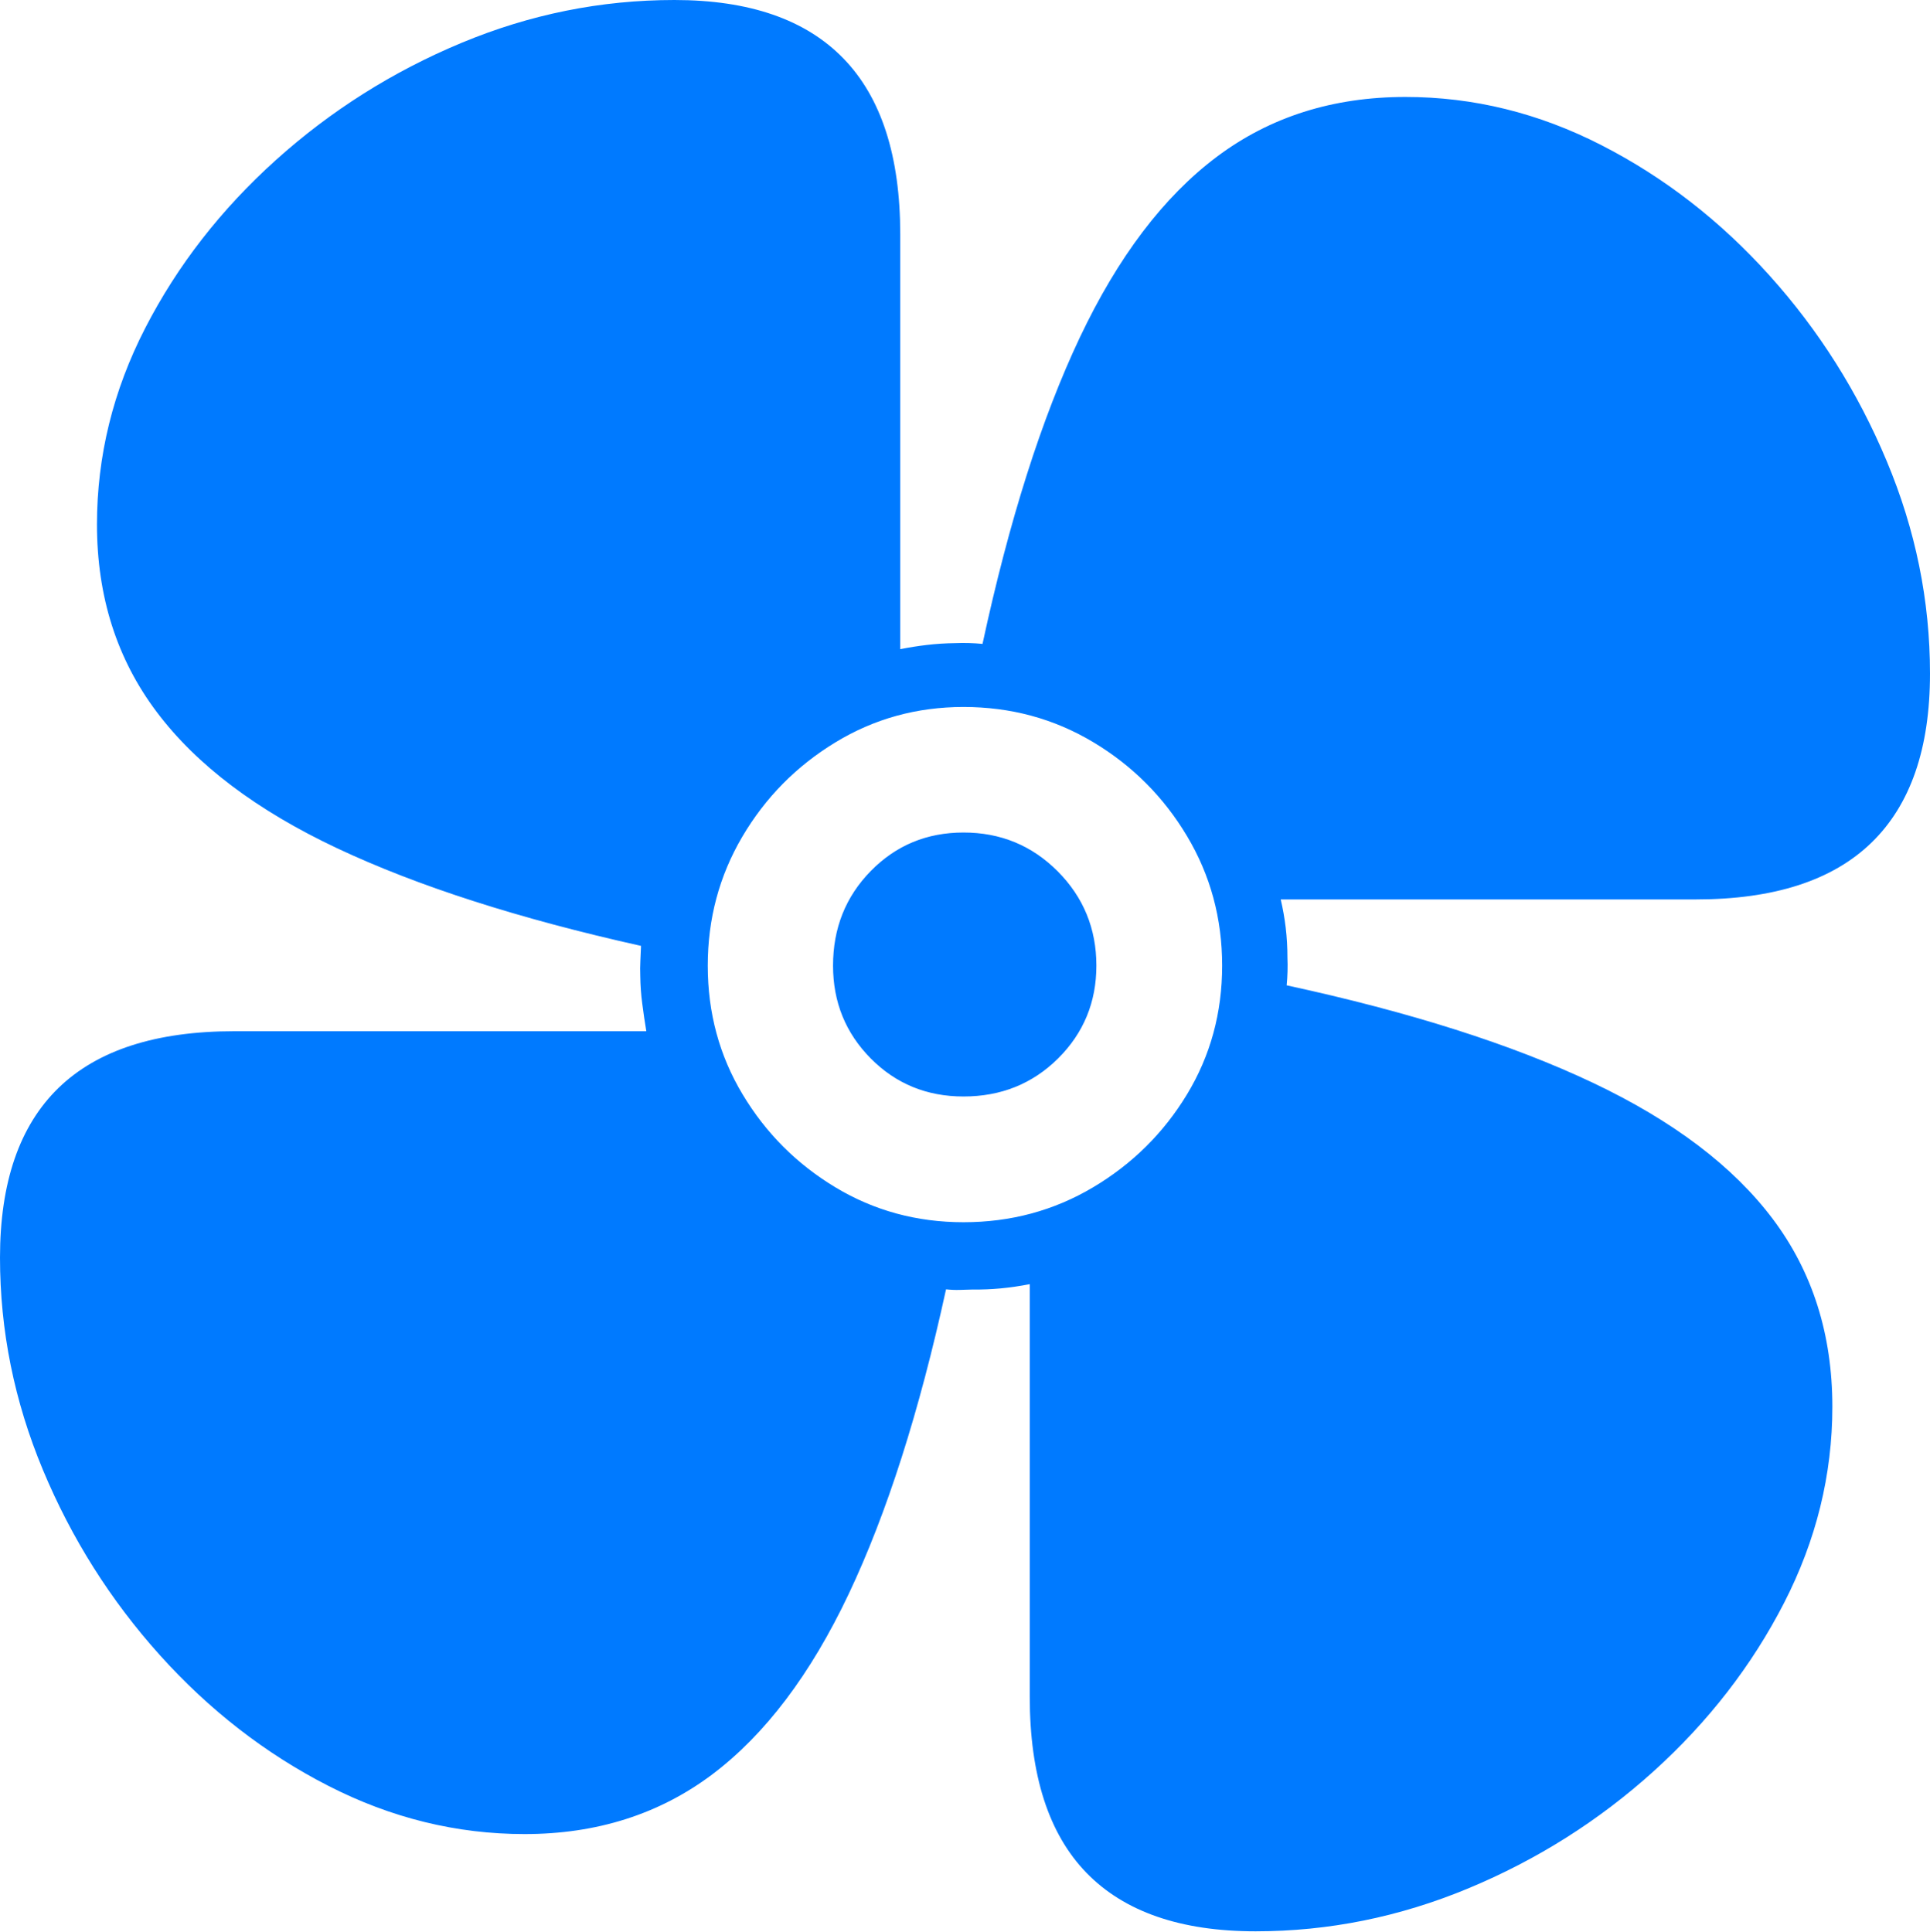 <?xml version="1.0" encoding="UTF-8"?>
<!--Generator: Apple Native CoreSVG 175-->
<!DOCTYPE svg
PUBLIC "-//W3C//DTD SVG 1.1//EN"
       "http://www.w3.org/Graphics/SVG/1.1/DTD/svg11.dtd">
<svg version="1.1" xmlns="http://www.w3.org/2000/svg" xmlns:xlink="http://www.w3.org/1999/xlink" width="20.103" height="20.129">
 <g>
  <rect height="20.129" opacity="0" width="20.103" x="0" y="0"/>
  <path d="M0 13.102Q0 14.242 0.447 15.313Q0.894 16.385 1.666 17.244Q2.439 18.103 3.421 18.605Q4.402 19.107 5.464 19.107Q6.591 19.107 7.418 18.486Q8.244 17.864 8.84 16.606Q9.436 15.348 9.854 13.432Q9.927 13.44 9.994 13.438Q10.061 13.437 10.134 13.434Q10.42 13.438 10.726 13.378L10.726 17.676Q10.726 18.902 11.317 19.511Q11.909 20.12 13.079 20.12Q14.218 20.12 15.293 19.673Q16.368 19.226 17.224 18.453Q18.079 17.68 18.583 16.699Q19.086 15.718 19.086 14.655Q19.086 13.526 18.467 12.701Q17.847 11.875 16.587 11.278Q15.326 10.681 13.402 10.265Q13.409 10.193 13.411 10.119Q13.413 10.045 13.41 9.979Q13.41 9.814 13.392 9.664Q13.374 9.514 13.34 9.37L17.662 9.37Q18.885 9.37 19.494 8.778Q20.103 8.187 20.103 7.017Q20.103 5.878 19.652 4.803Q19.202 3.727 18.433 2.872Q17.664 2.016 16.682 1.513Q15.701 1.01 14.639 1.01Q13.505 1.01 12.675 1.633Q11.844 2.256 11.247 3.517Q10.65 4.779 10.234 6.708Q10.162 6.701 10.091 6.699Q10.021 6.697 9.948 6.7Q9.797 6.702 9.654 6.719Q9.511 6.736 9.377 6.763L9.377 2.443Q9.377 1.218 8.785 0.609Q8.194 0 7.024 0Q5.878 0 4.806 0.447Q3.734 0.894 2.875 1.666Q2.016 2.439 1.513 3.417Q1.01 4.395 1.01 5.464Q1.01 6.591 1.633 7.418Q2.255 8.245 3.512 8.837Q4.769 9.429 6.677 9.854Q6.673 9.937 6.67 10.012Q6.666 10.088 6.669 10.167Q6.671 10.316 6.69 10.457Q6.708 10.598 6.732 10.743L2.441 10.743Q1.218 10.743 0.609 11.334Q0 11.926 0 13.102ZM7.372 10.06Q7.372 9.329 7.731 8.718Q8.09 8.107 8.698 7.736Q9.305 7.365 10.036 7.365Q10.774 7.365 11.386 7.731Q11.998 8.097 12.364 8.71Q12.73 9.322 12.73 10.06Q12.73 10.797 12.364 11.401Q11.998 12.005 11.386 12.369Q10.774 12.733 10.036 12.733Q9.305 12.733 8.701 12.369Q8.097 12.005 7.735 11.401Q7.372 10.797 7.372 10.06ZM8.677 10.06Q8.677 10.63 9.07 11.027Q9.463 11.423 10.036 11.423Q10.621 11.423 11.021 11.027Q11.42 10.63 11.42 10.06Q11.42 9.482 11.017 9.077Q10.614 8.673 10.036 8.673Q9.463 8.673 9.07 9.074Q8.677 9.475 8.677 10.06Z" fill="#007aff"/>
 </g>
</svg>
